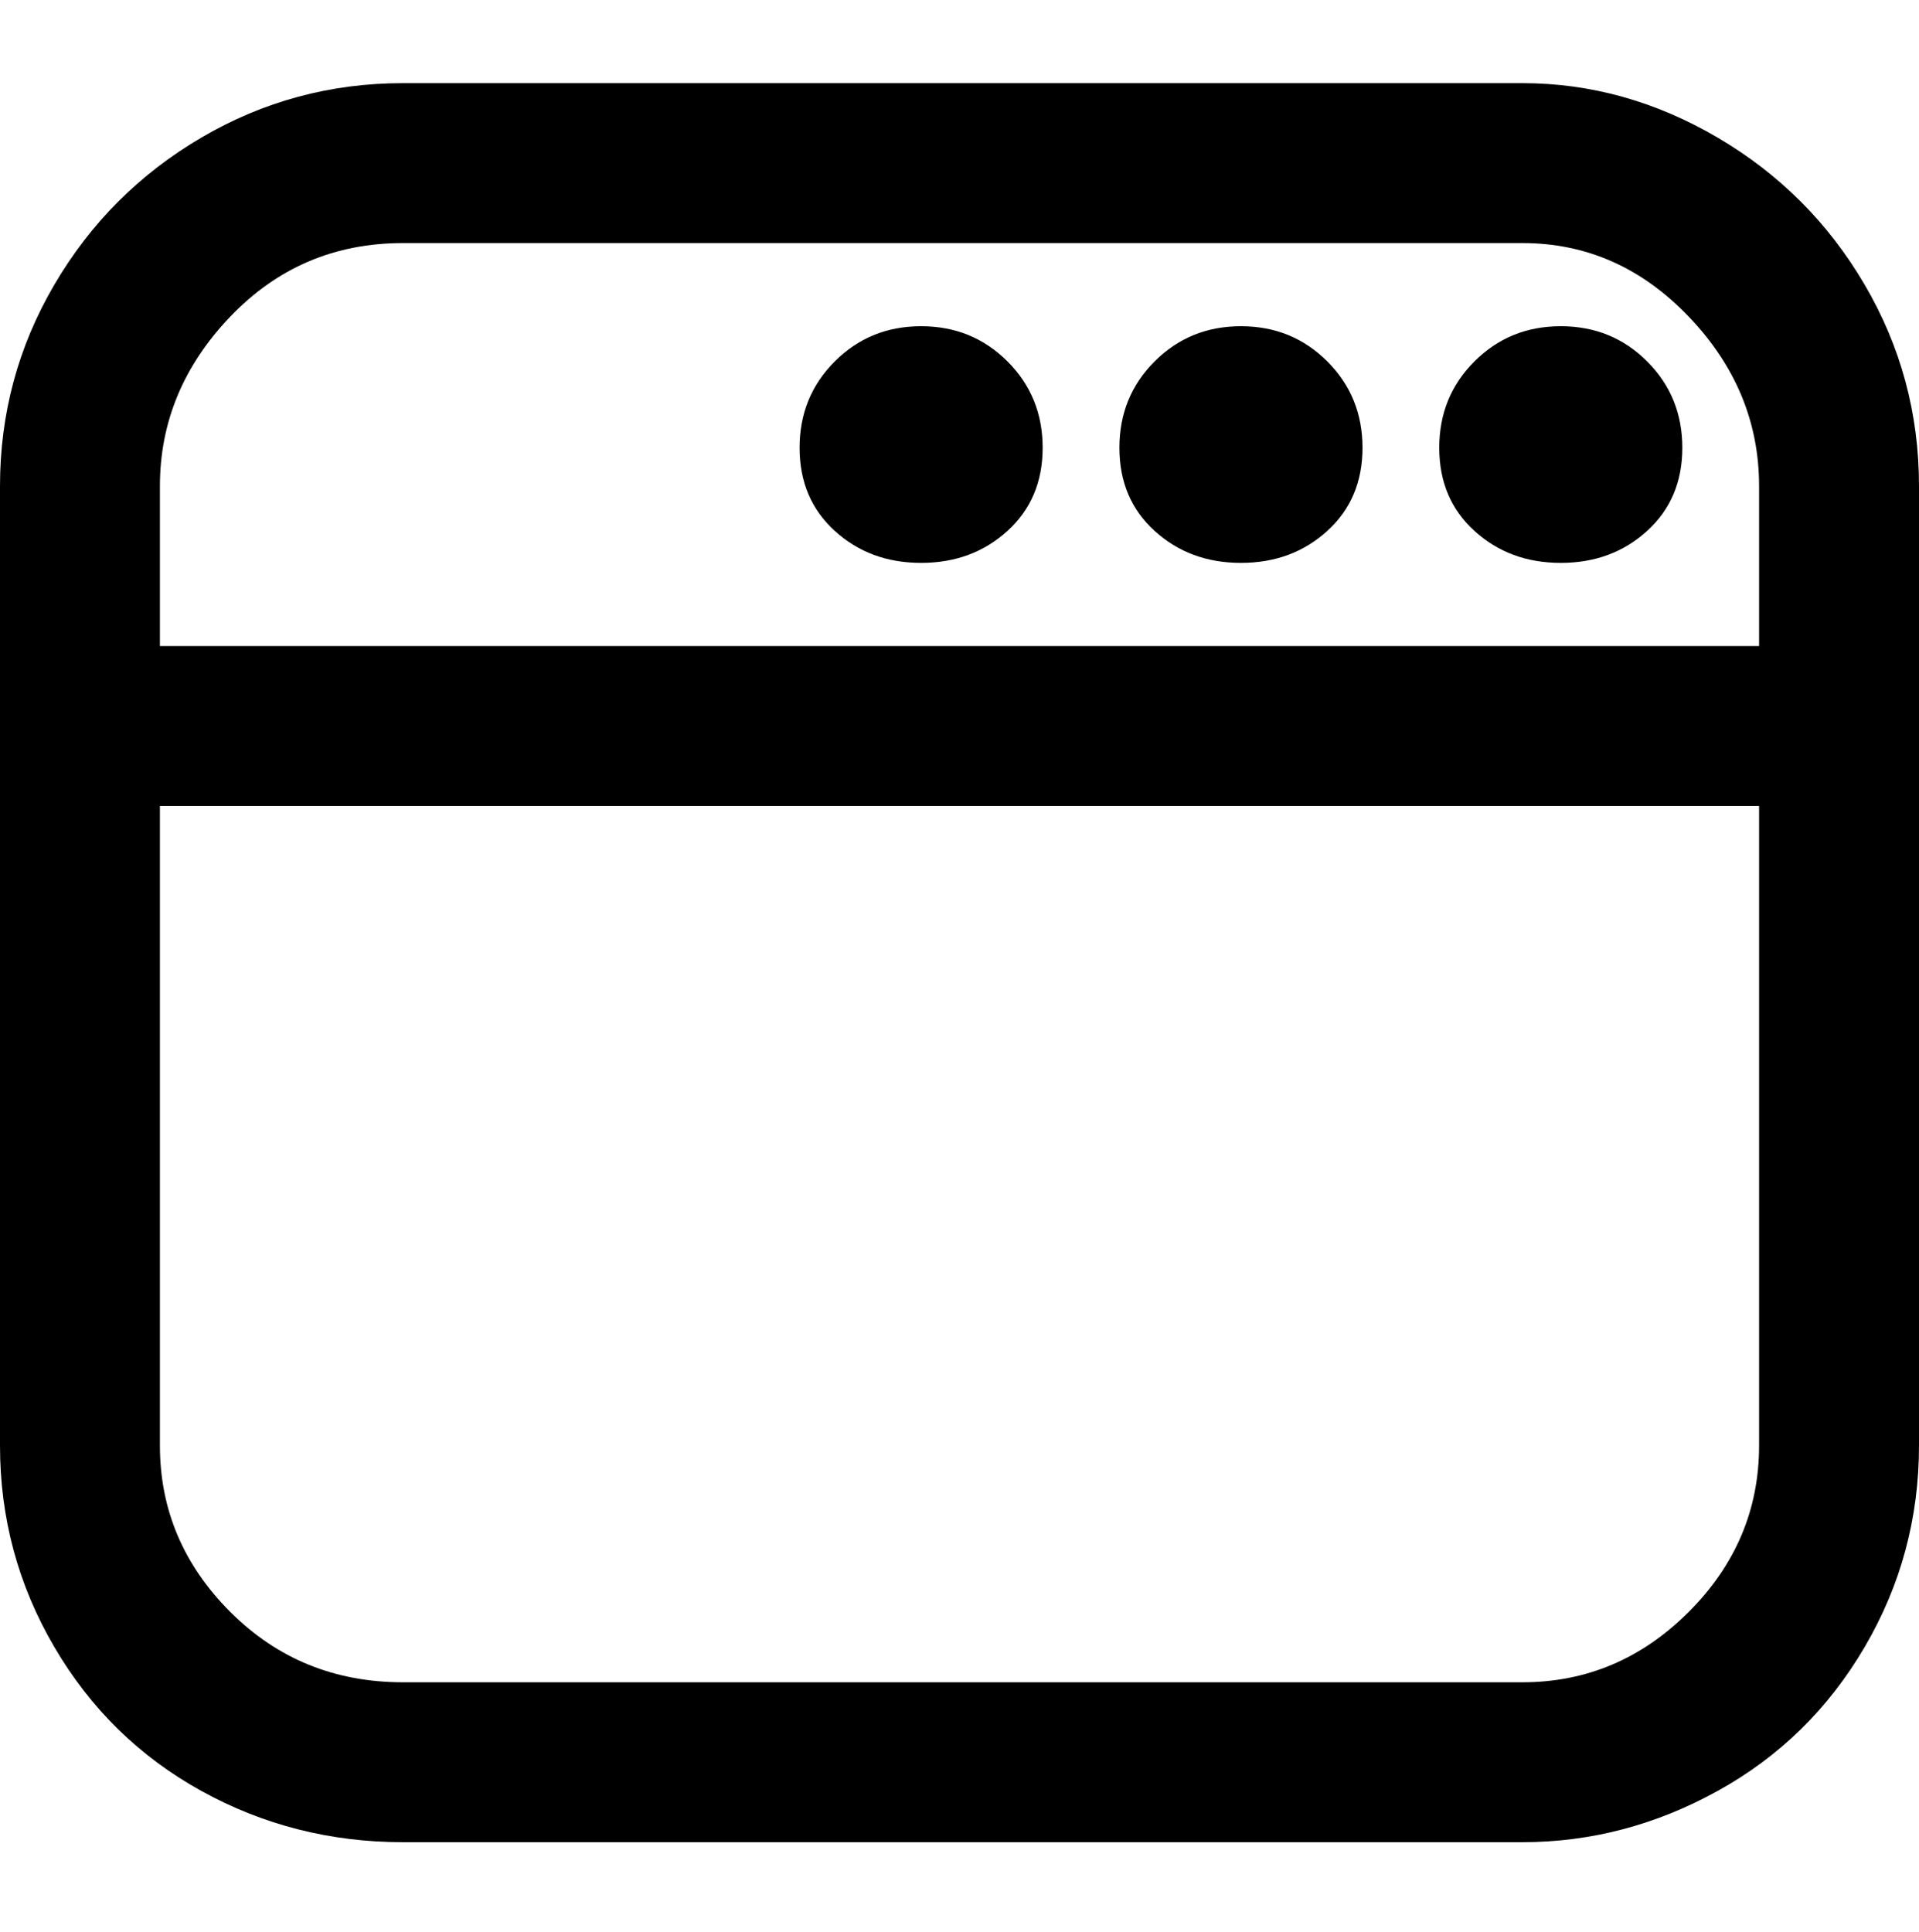 <svg viewBox="0 0 300 302.001" xmlns="http://www.w3.org/2000/svg"><path d="M238 13H63q-17 0-31.5 8.5t-23 23Q0 59 0 76v150q0 17 8.5 31.5t23 22.5q14.5 8 31.5 8h175q16 0 30.5-8t23-22.5Q300 243 300 226V76q0-17-8.5-31.5t-23-23Q254 13 238 13zM63 38h175q15 0 26 11.5T275 76v25H25V76q0-15 11-26.5T63 38zm175 225H63q-16 0-27-11t-11-26V126h250v100q0 15-11 26t-26 11zM225 70q0-8 5.5-13.5T244 51q8 0 13.5 5.5T263 70q0 8-5.5 13T244 88q-8 0-13.5-5T225 70zm-50 0q0-8 5.5-13.5T194 51q8 0 13.5 5.5T213 70q0 8-5.5 13T194 88q-8 0-13.5-5T175 70zm-50 0q0-8 5.5-13.5T144 51q8 0 13.5 5.5T163 70q0 8-5.5 13T144 88q-8 0-13.5-5T125 70z"/></svg>